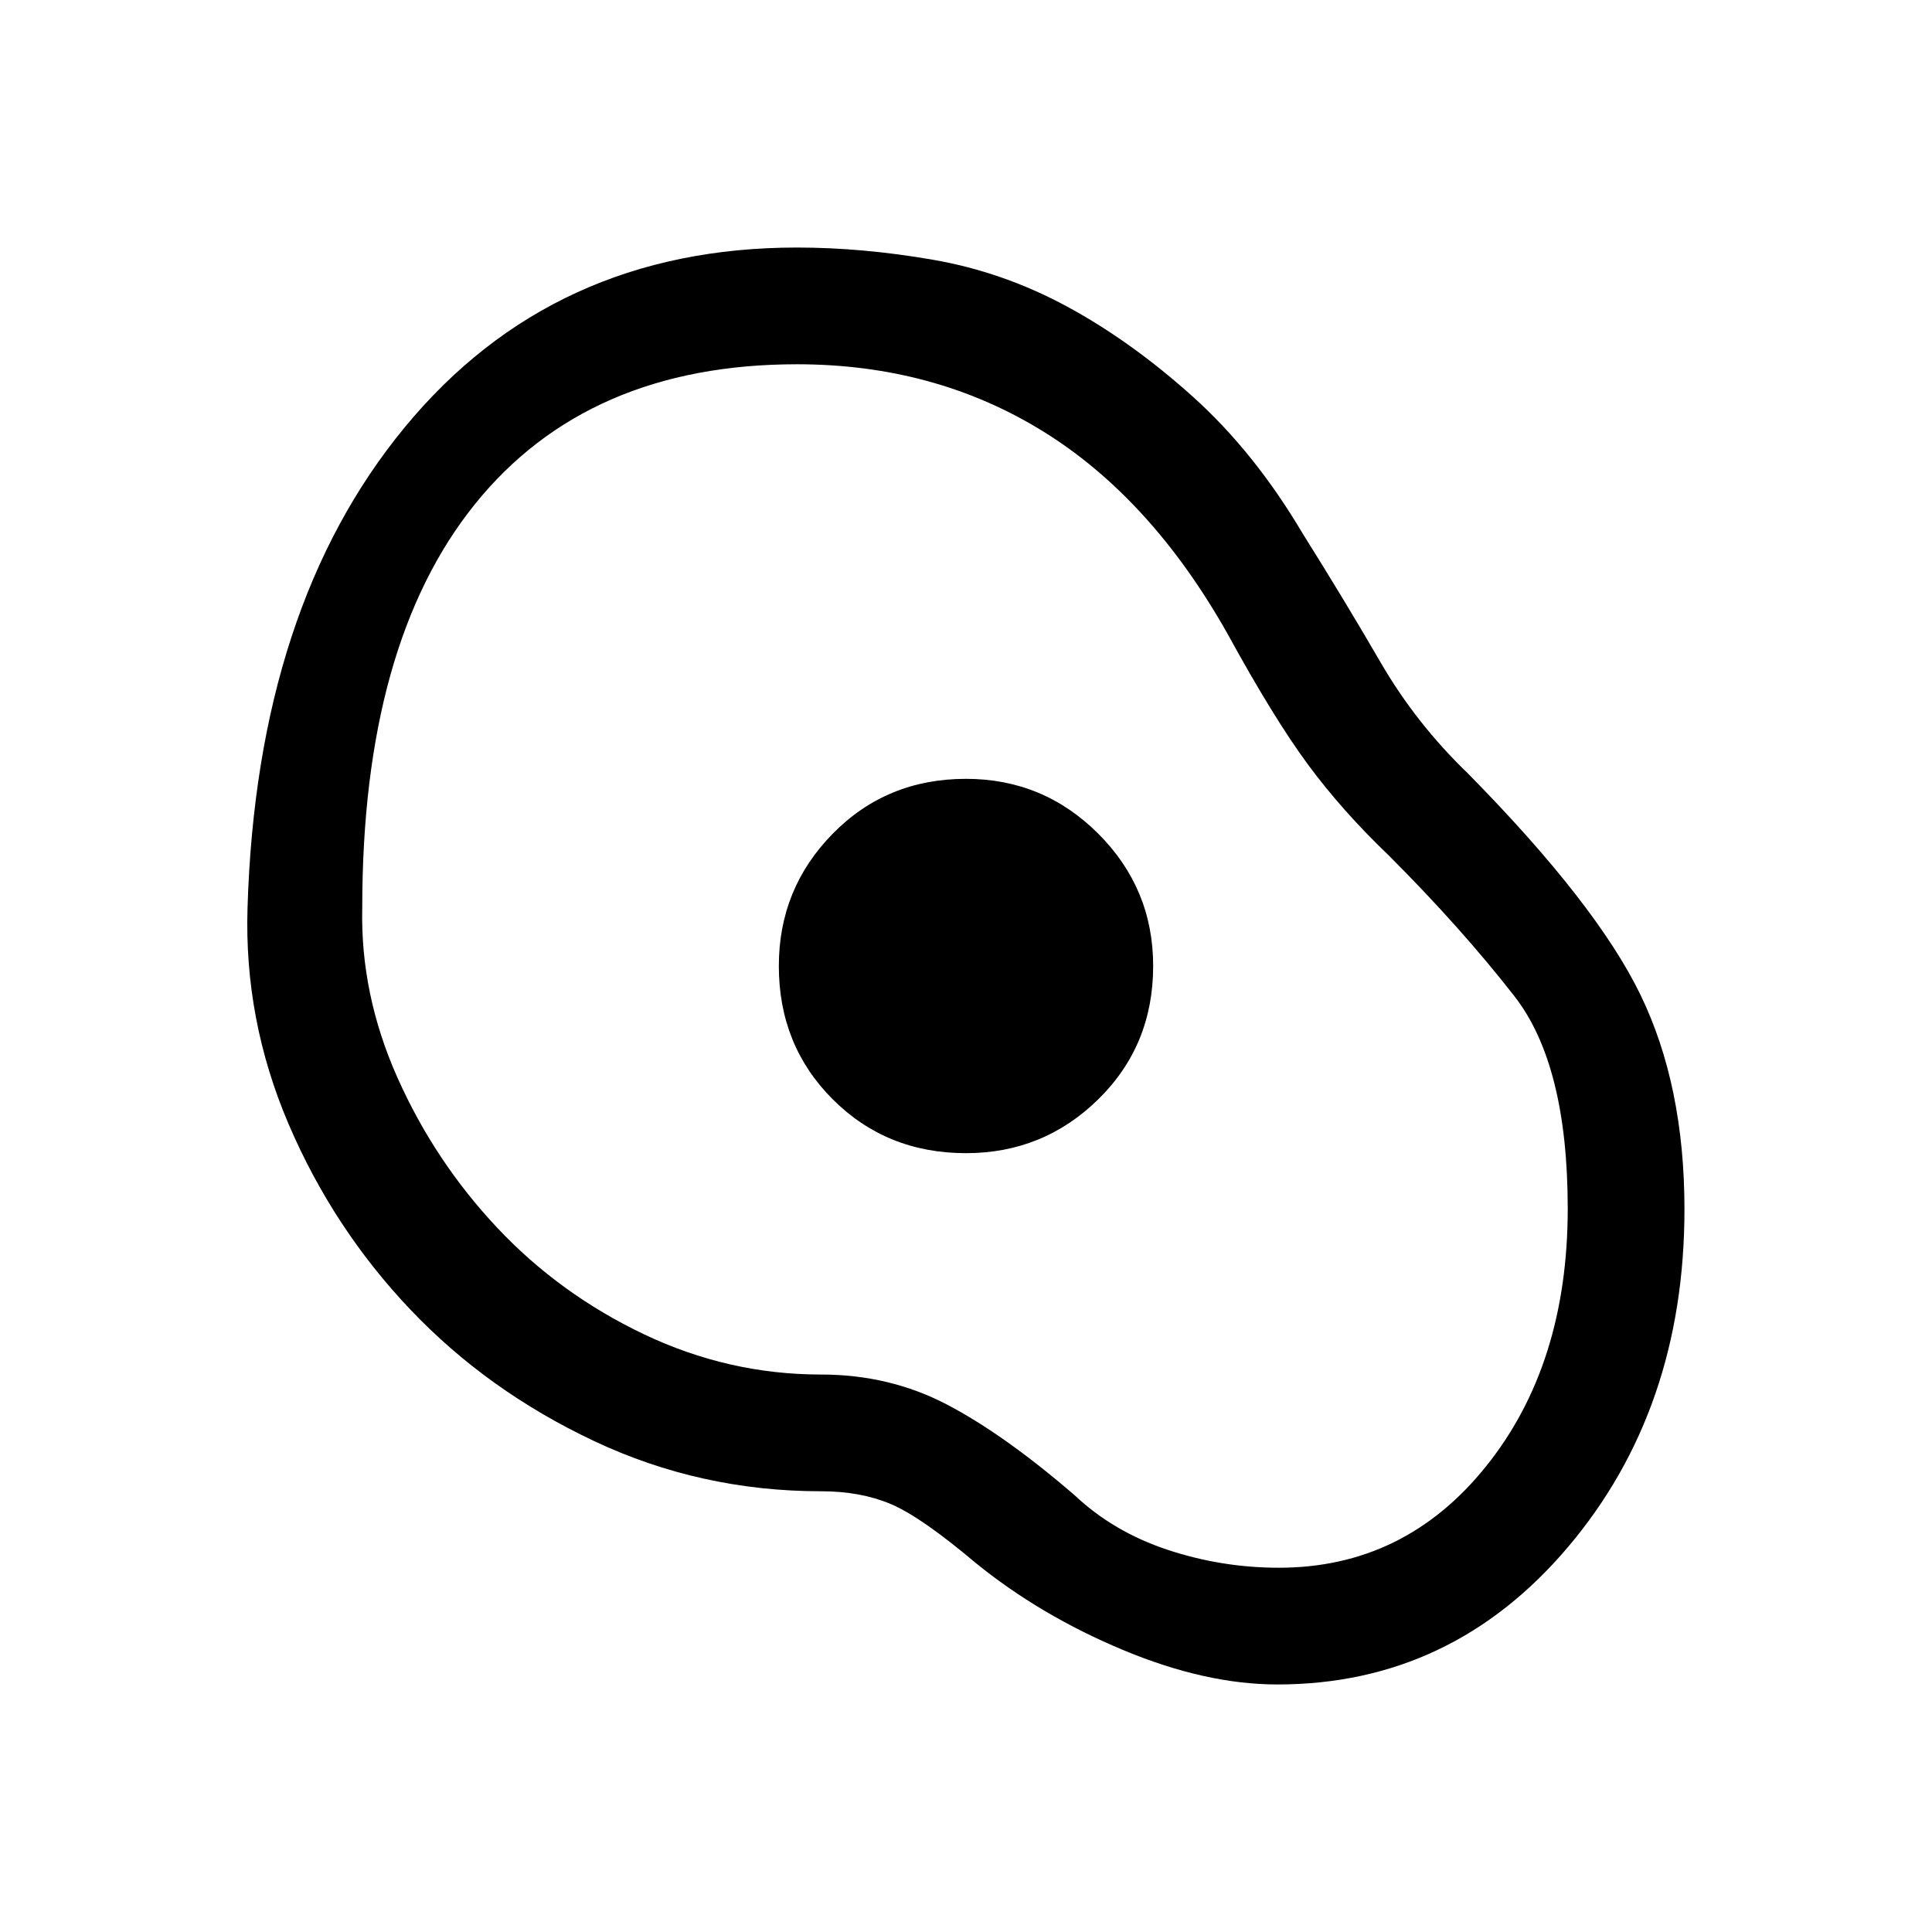 <svg xmlns="http://www.w3.org/2000/svg" height="20" viewBox="0 -960 960 960" width="20"><path d="M634.71-123q-35.71 0-76.83-17.19-41.11-17.19-73.26-43.35-27.08-22.84-42.08-29.15-15-6.31-34.54-6.31-59.88 0-112.82-24.96-52.95-24.96-91.3-65.35-38.34-40.38-60.5-92.19Q121.23-453.31 123-509q4.54-149.46 78.15-238.73Q274.77-837 396-837q32.46 0 67.42 6.04t66.85 23.31q31.88 17.27 62.46 44.77 30.58 27.5 54.5 67.88 21.08 33.62 38.77 64.12 17.69 30.5 43.54 55.34 63.61 64.62 85.54 109.73Q837-420.69 837-359.12q0 99.43-57.82 167.77Q721.36-123 634.71-123Zm.78-58q62.51 0 103.01-50.5Q779-282 779-359.47 779-431 752.5-465T690-535q-23-22-40-45t-40-65q-38.07-67.58-91.91-100.79Q464.25-779 396-779q-104 0-160 69.5T180-509q-1 43 17.5 84.5T247-350q31 33 73 53t88 20q34 0 62.51 14.9Q499.02-247.2 534-217q19.27 18.16 46.15 27.08 26.89 8.92 55.34 8.92ZM480-387q38.46 0 65.73-26.77Q573-440.54 573-480q0-38.46-27.27-65.73Q518.46-573 480-573q-39.46 0-66.23 27.27Q387-518.46 387-480q0 39.46 26.77 66.23Q440.54-387 480-387Zm0-93Z"/></svg>